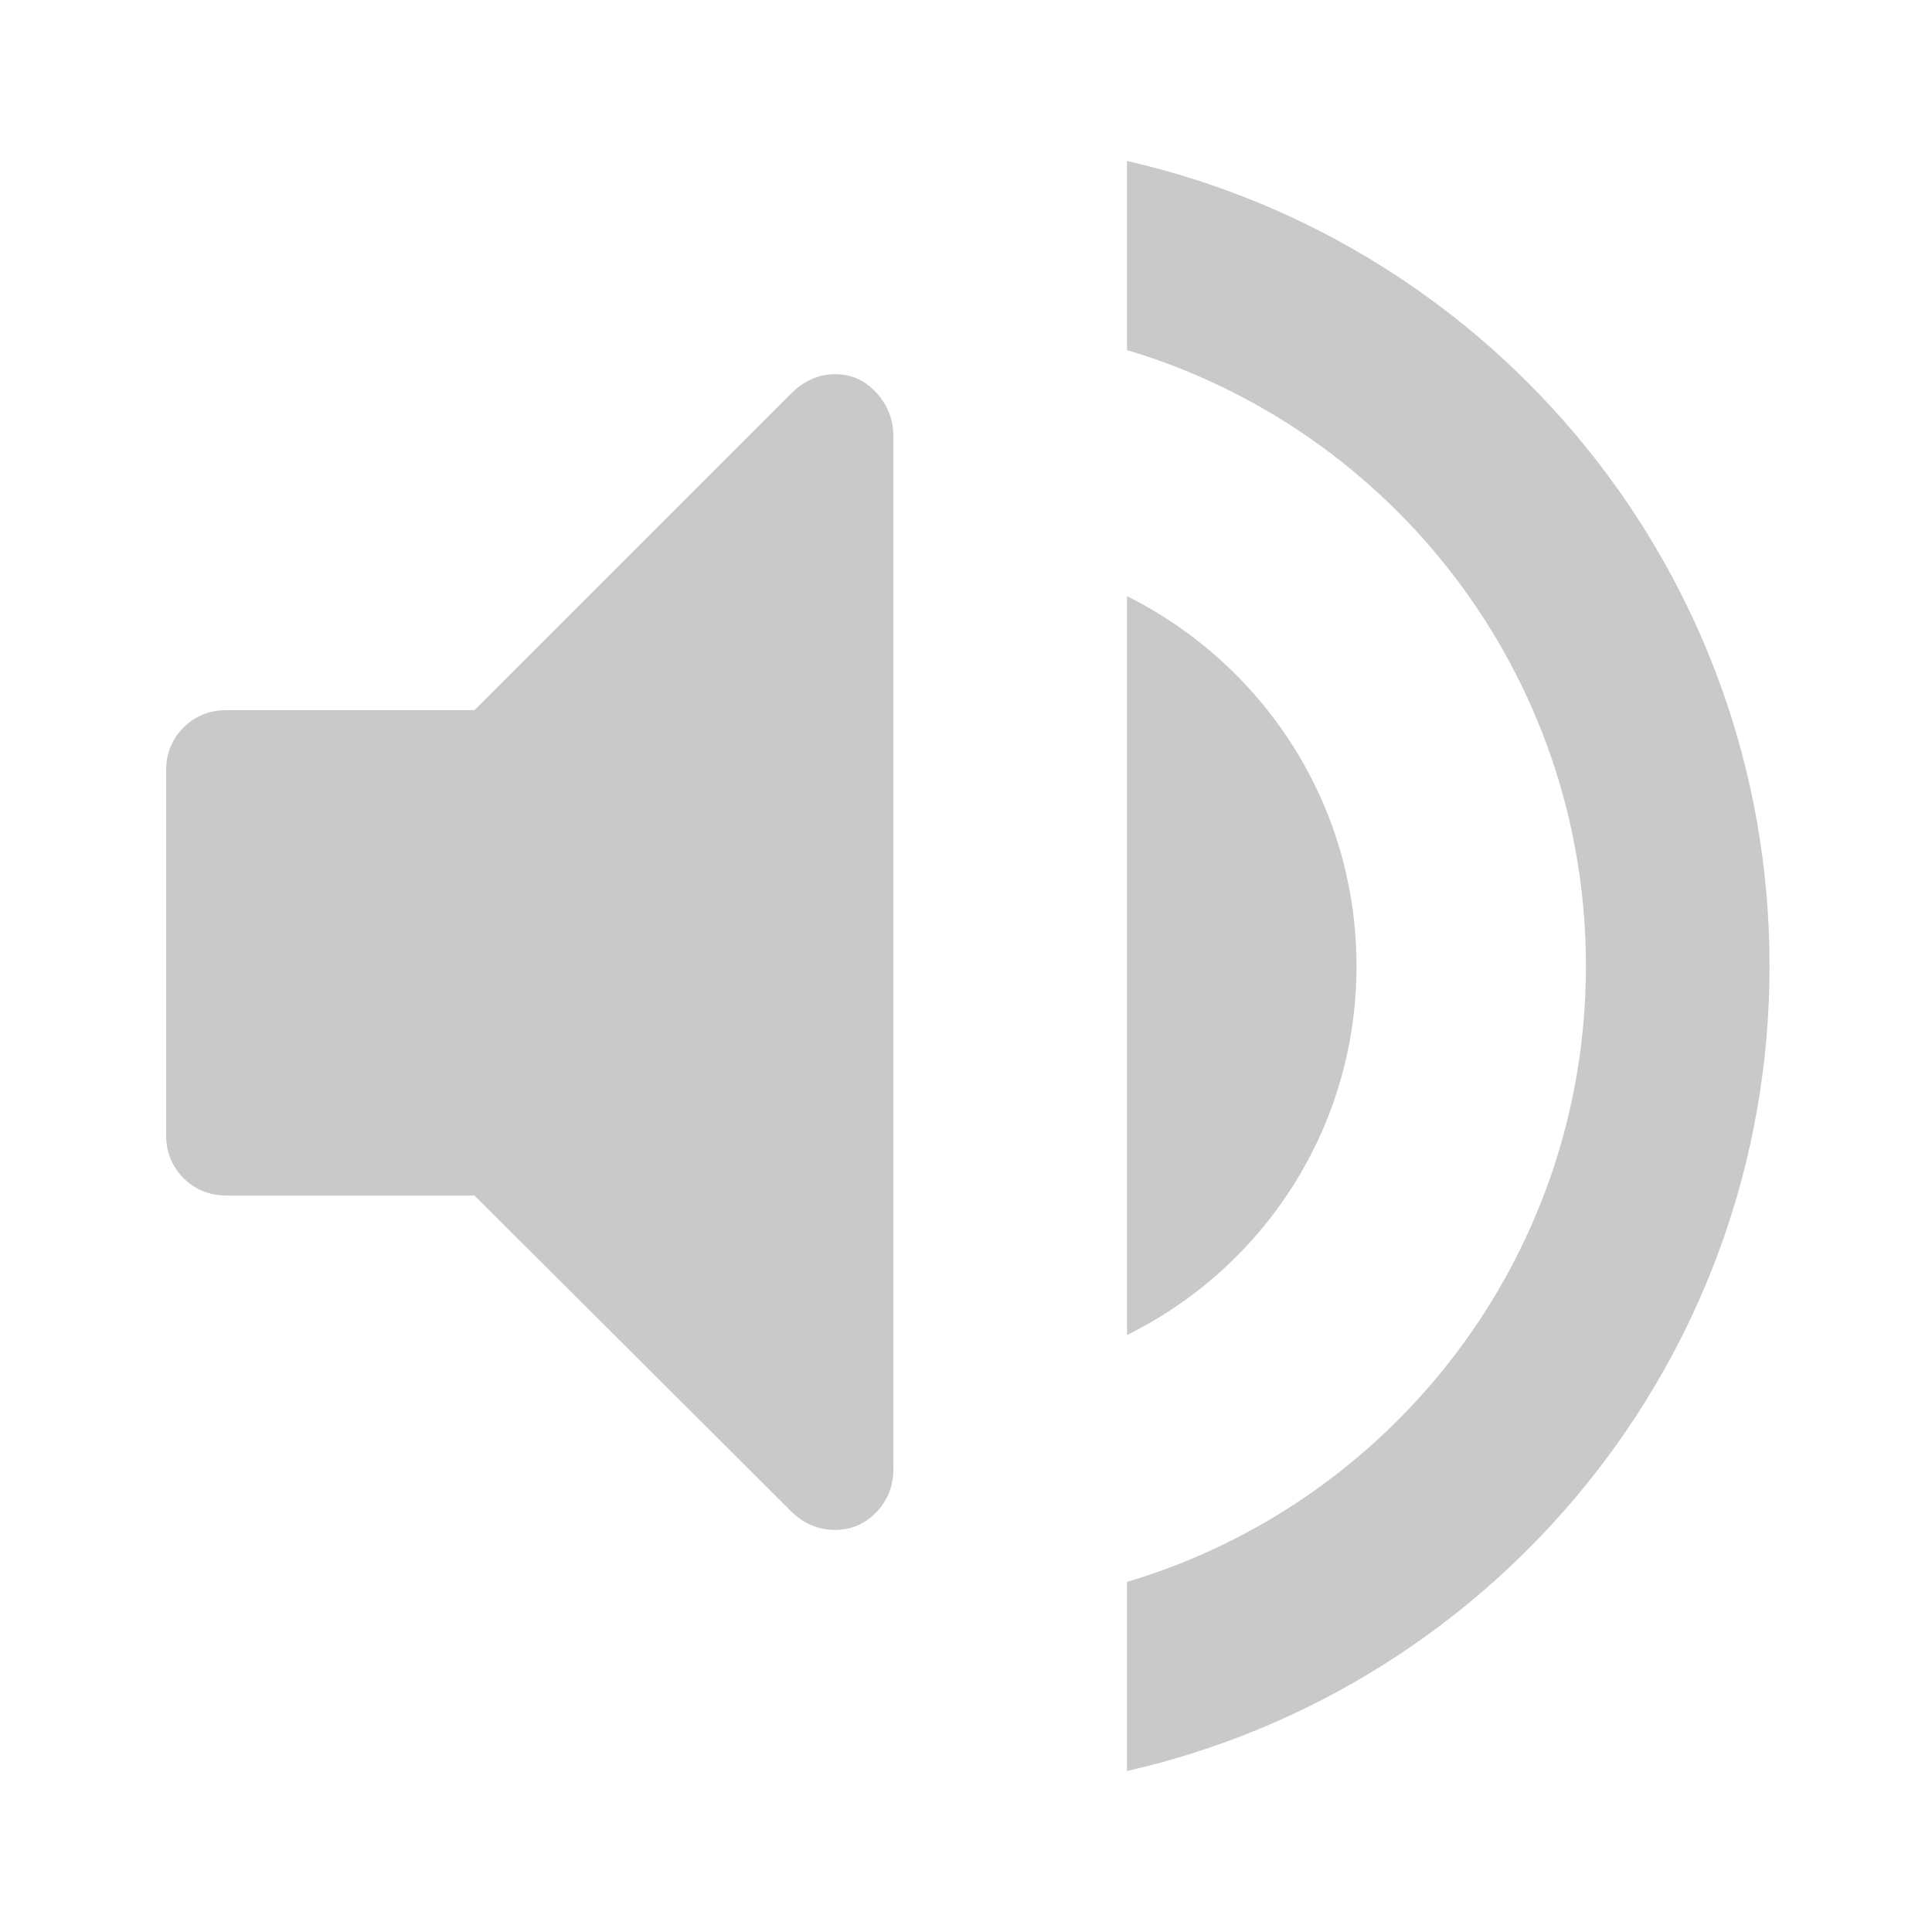 <svg width="24" height="24" viewBox="0 0 24 24" fill="none" xmlns="http://www.w3.org/2000/svg">
<path d="M11.098 5.424V18.249C11.098 18.458 11.028 18.637 10.887 18.784C10.746 18.931 10.575 19.005 10.372 19.005C10.162 19.005 9.979 18.926 9.822 18.769L5.894 14.851H2.81C2.601 14.851 2.424 14.779 2.28 14.635C2.136 14.491 2.064 14.314 2.064 14.105V9.568C2.064 9.358 2.136 9.182 2.28 9.038C2.424 8.894 2.601 8.822 2.81 8.822H5.894L9.822 4.894C9.985 4.73 10.169 4.648 10.372 4.648C10.575 4.648 10.746 4.725 10.887 4.879C11.028 5.033 11.098 5.214 11.098 5.424Z" fill="#c9c9c9"/>
<path fill-rule="evenodd" clip-rule="evenodd" d="M14 4.349V2C18.572 3.038 21.982 7.12 21.982 12C21.982 16.88 18.572 20.962 14 22V19.651C17.295 18.671 19.701 15.615 19.701 12C19.701 8.385 17.295 5.33 14 4.349ZM14 7.405C15.688 8.249 16.851 9.982 16.851 12C16.851 14.018 15.688 15.751 14 16.584V7.405Z" fill="#c9c9c9"/>
</svg>
